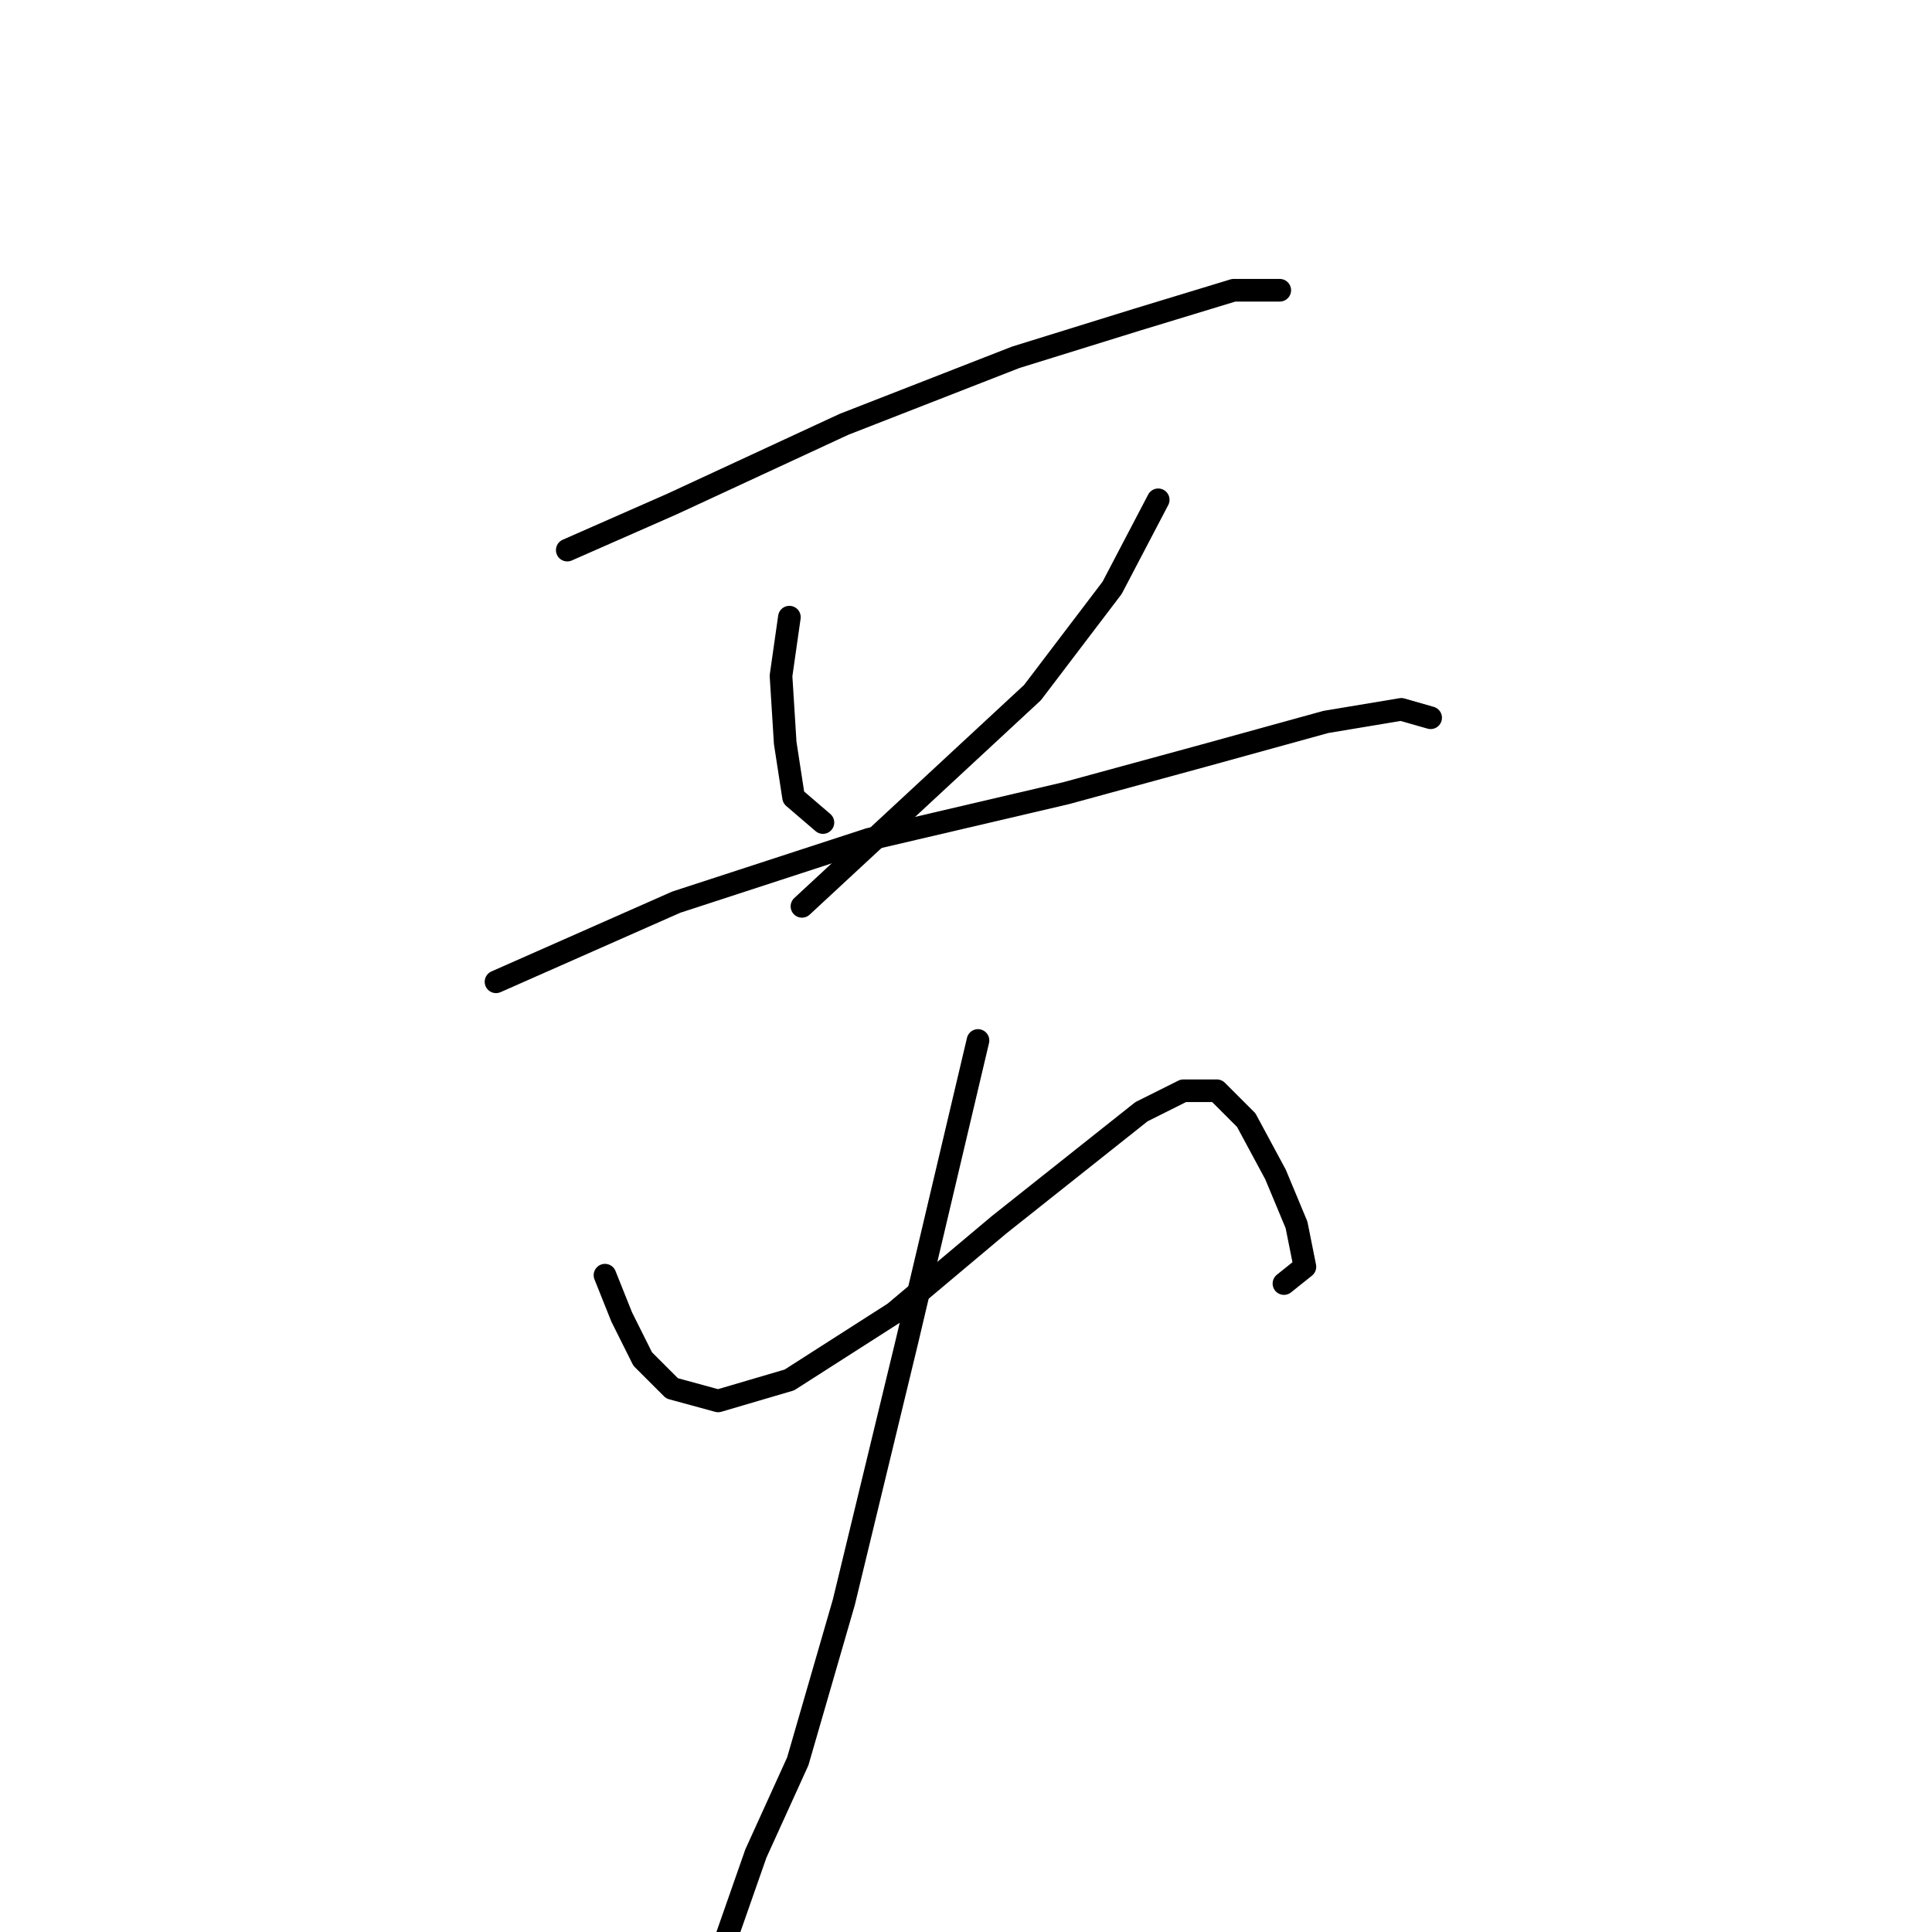 <?xml version="1.0" standalone="no"?>
    <svg width="256" height="256" xmlns="http://www.w3.org/2000/svg" version="1.1">
    <polyline stroke="black" stroke-width="3" stroke-linecap="round" fill="transparent" stroke-linejoin="round" points="75.165 72.892 89.049 66.783 111.818 56.231 134.587 47.345 150.693 42.347 163.466 38.46 169.575 38.46 169.575 38.46 " />
        <polyline stroke="black" stroke-width="3" stroke-linecap="round" fill="transparent" stroke-linejoin="round" points="104.598 81.777 103.488 89.552 104.043 98.438 105.154 105.657 109.041 108.99 109.041 108.99 " />
        <polyline stroke="black" stroke-width="3" stroke-linecap="round" fill="transparent" stroke-linejoin="round" points="153.469 66.227 147.361 77.89 136.809 91.774 106.264 120.097 106.264 120.097 " />
        <polyline stroke="black" stroke-width="3" stroke-linecap="round" fill="transparent" stroke-linejoin="round" points="65.724 130.093 89.604 119.541 115.15 111.211 141.252 105.102 159.578 100.104 175.683 95.661 185.68 93.995 189.567 95.106 189.567 95.106 " />
        <polyline stroke="black" stroke-width="3" stroke-linecap="round" fill="transparent" stroke-linejoin="round" points="80.163 168.968 82.384 174.521 85.161 180.075 89.049 183.962 95.157 185.628 104.598 182.851 118.482 173.966 132.366 162.303 151.248 147.309 156.802 144.532 161.244 144.532 165.132 148.42 169.019 155.639 171.796 162.303 172.907 167.857 170.13 170.078 170.13 170.078 " />
        <polyline stroke="black" stroke-width="3" stroke-linecap="round" fill="transparent" stroke-linejoin="round" points="129.589 137.868 120.148 177.853 111.818 212.285 105.709 233.388 100.156 245.606 96.268 256.713 96.268 256.713 " />
        </svg>